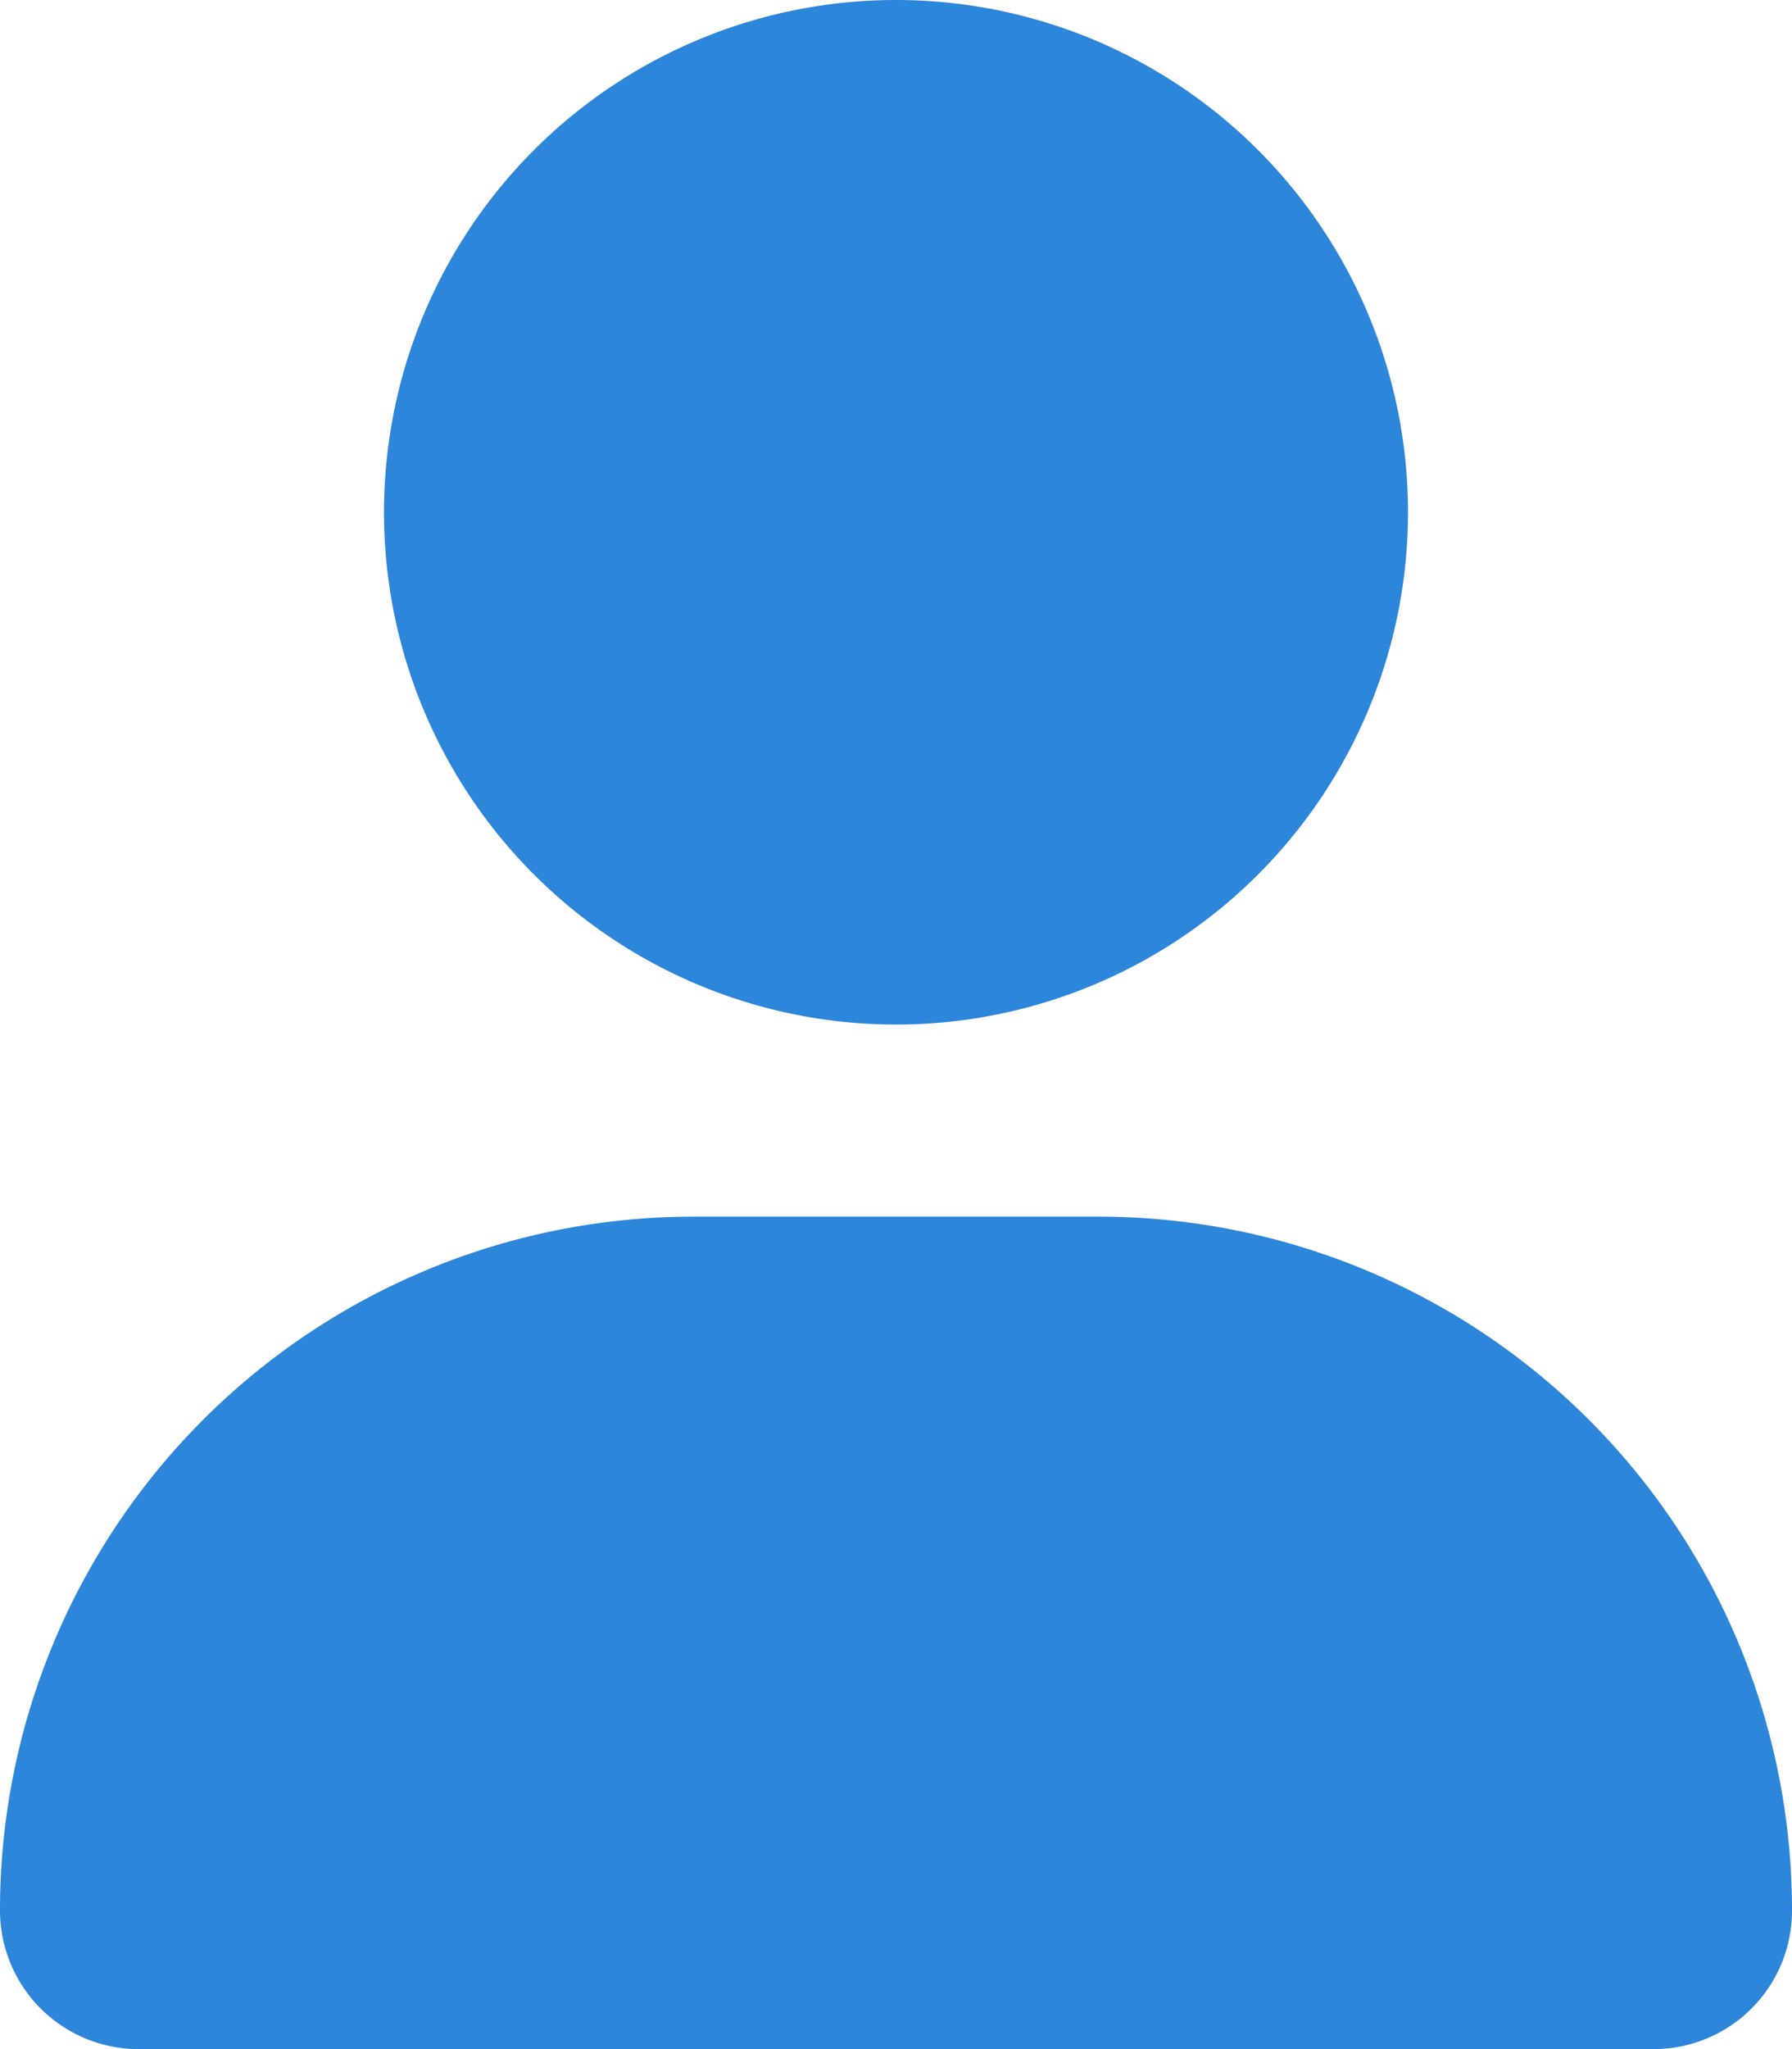 <svg xmlns="http://www.w3.org/2000/svg" width="17.5" height="19.999" viewBox="0 0 17.5 19.999">
  <path id="Path_5750" data-name="Path 5750" d="M0-7.5a5,5,0,0,0,5-5,5,5,0,0,0-5-5,5,5,0,0,0-5,5A5,5,0,0,0,0-7.5ZM1.98-5.625H-1.98a6.77,6.77,0,0,0-6.77,6.77A1.354,1.354,0,0,0-7.4,2.5H7.4A1.351,1.351,0,0,0,8.75,1.145,6.77,6.77,0,0,0,1.98-5.625Z" transform="translate(8.75 17.5)" fill="#2c86d9"/>
</svg>
